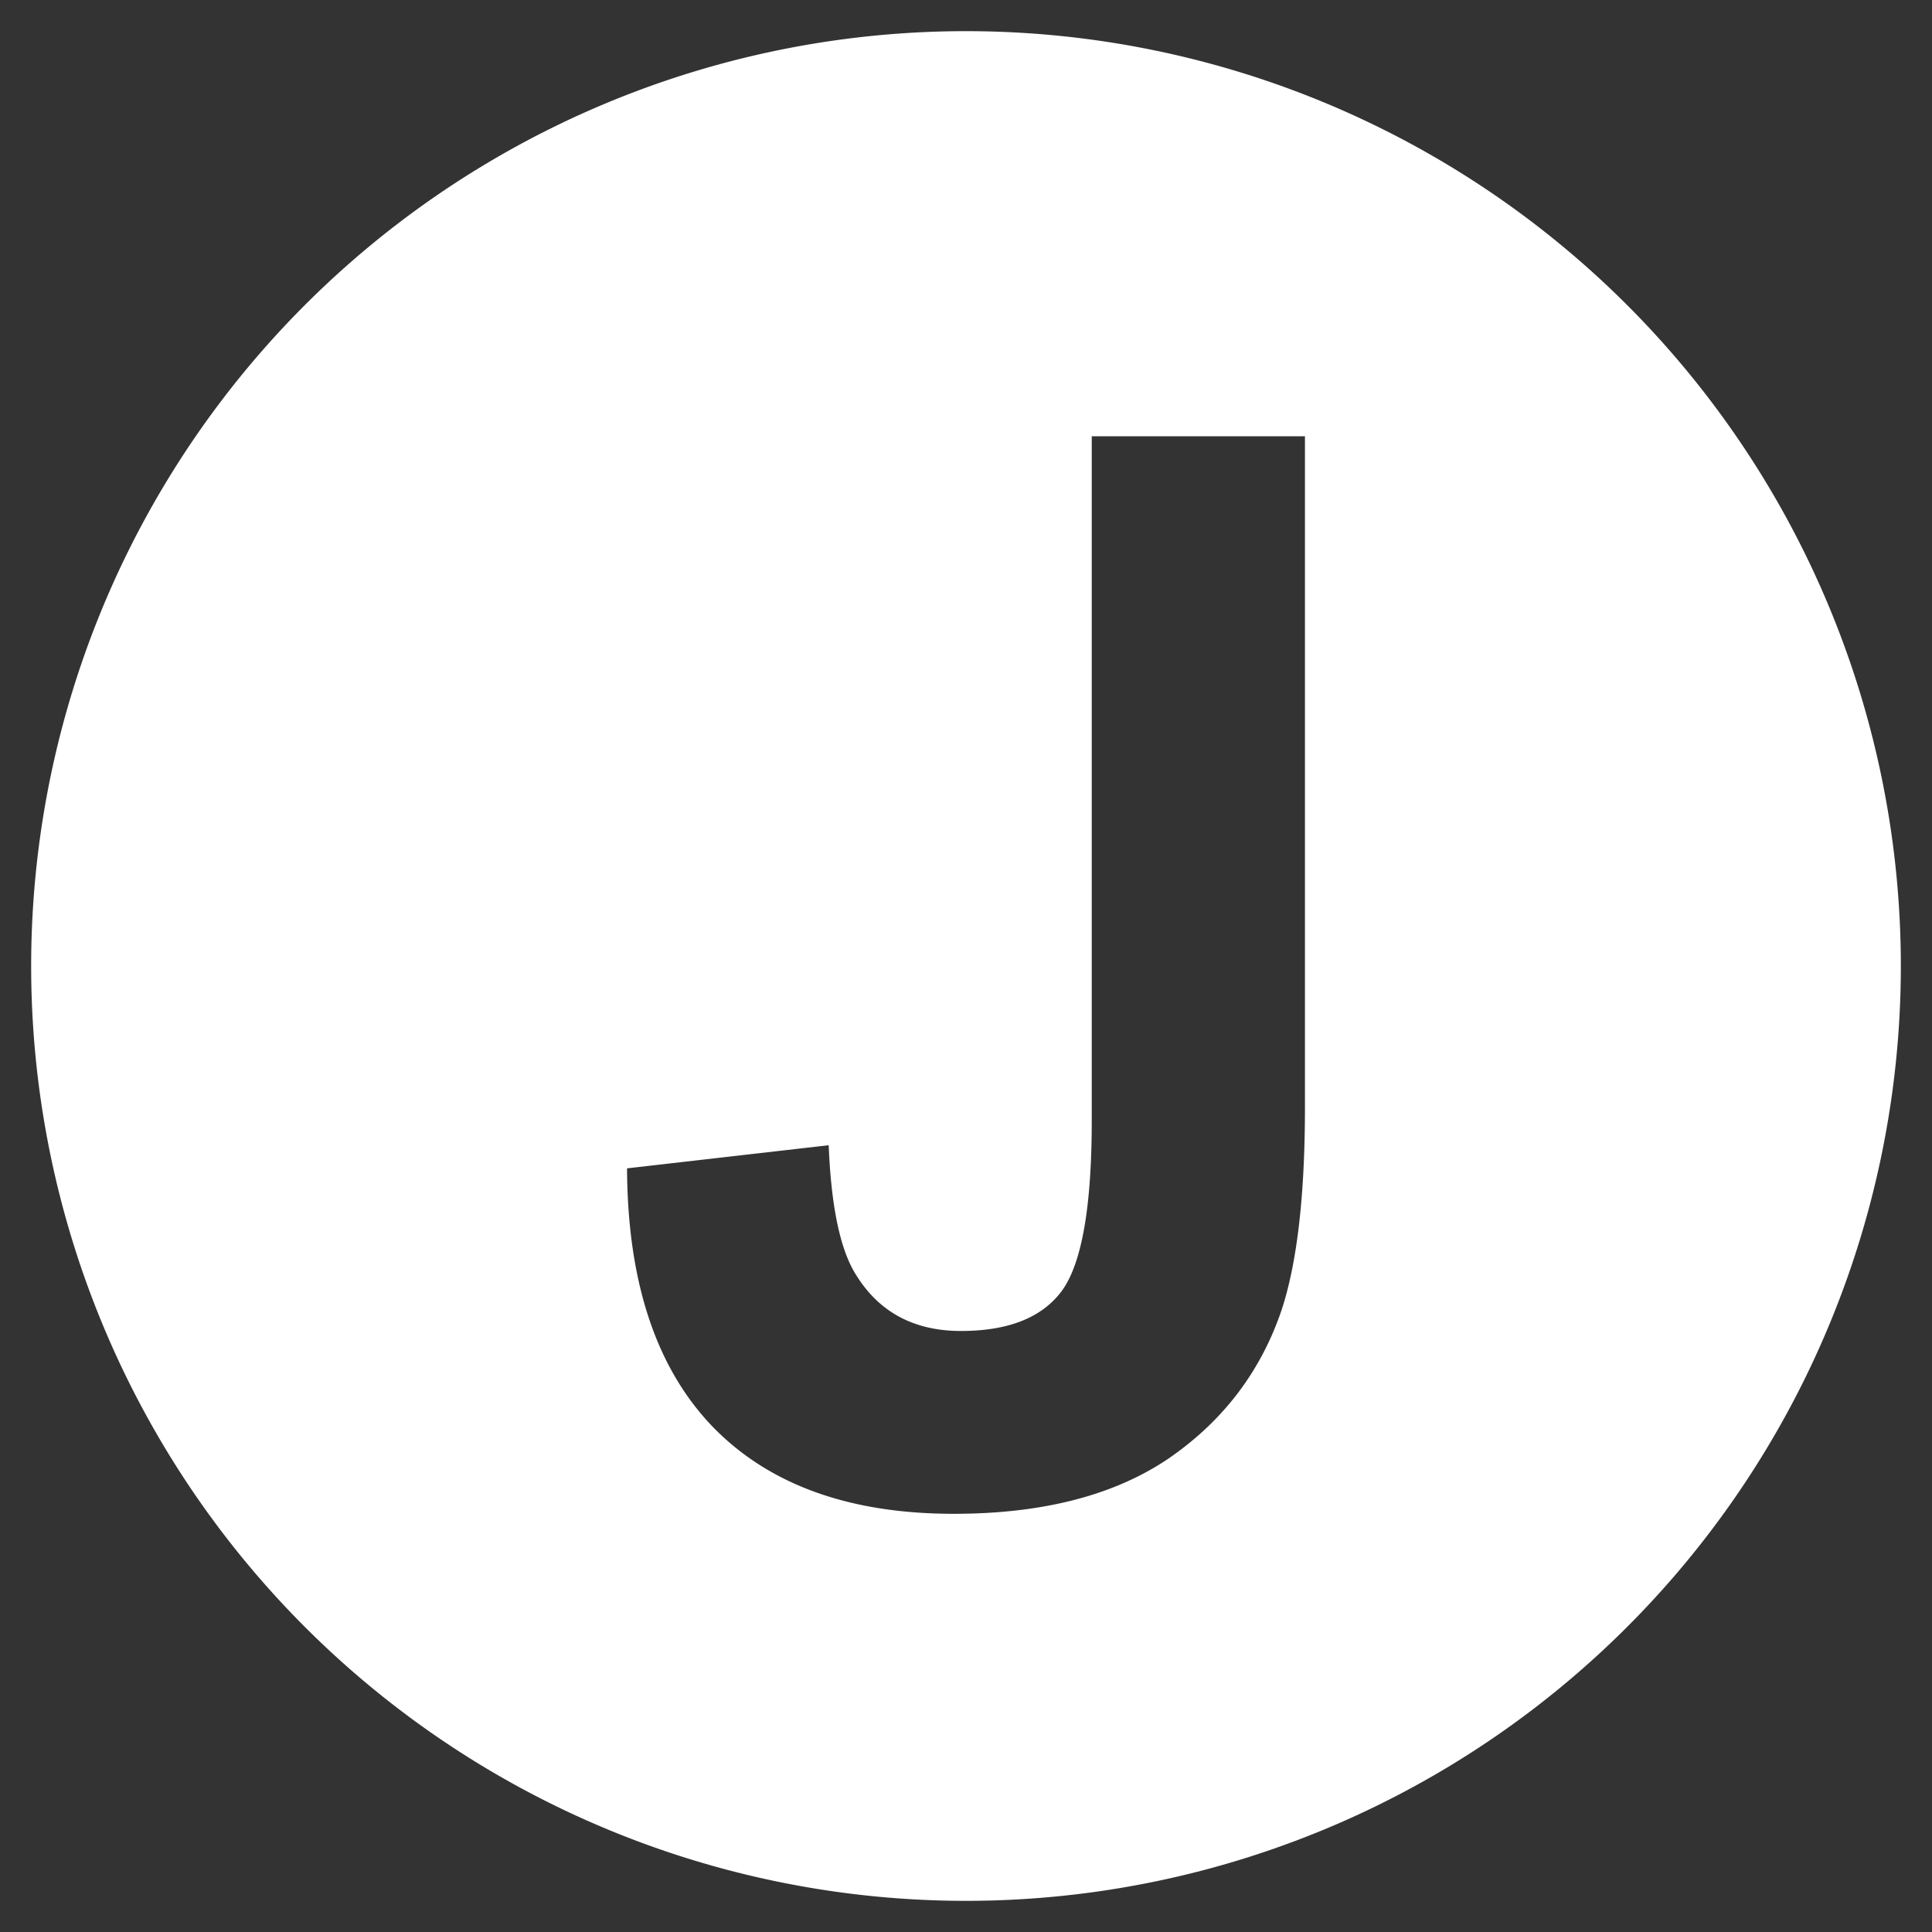 <?xml version="1.0" encoding="UTF-8" standalone="no"?>
<svg
   xmlns:dc="http://purl.org/dc/elements/1.1/"
   xmlns:cc="http://creativecommons.org/ns#"
   xmlns:rdf="http://www.w3.org/1999/02/22-rdf-syntax-ns#"
   xmlns:svg="http://www.w3.org/2000/svg"
   xmlns="http://www.w3.org/2000/svg"
   xmlns:sodipodi="http://sodipodi.sourceforge.net/DTD/sodipodi-0.dtd"
   xmlns:inkscape="http://www.inkscape.org/namespaces/inkscape"
   width="155"
   height="155"
   version="1.1"
   id="svg8"
   sodipodi:docname="the_j_church.svg"
   inkscape:version="0.92.3 (2405546, 2018-03-11)">
  <rect width="100%" height="100%" fill="#333333" stroke="none"/>
  <defs
     id="defs12" />
  <sodipodi:namedview
     pagecolor="#ffffff"
     bordercolor="#666666"
     borderopacity="1"
     objecttolerance="10"
     gridtolerance="10"
     guidetolerance="10"
     inkscape:pageopacity="0"
     inkscape:pageshadow="2"
     inkscape:window-width="1920"
     inkscape:window-height="1111"
     id="namedview10"
     showgrid="false"
     inkscape:zoom="1.5225806"
     inkscape:cx="77.5"
     inkscape:cy="77.5"
     inkscape:window-x="-9"
     inkscape:window-y="-9"
     inkscape:window-maximized="1"
     inkscape:current-layer="svg8" />
  <title
     id="title2">J Church</title>
  <path
     d="M 77.5 2.5 A 75 75 0 0 0 2.5 77.5 A 75 75 0 0 0 77.5 152.5 A 75 75 0 0 0 152.5 77.5 A 75 75 0 0 0 77.5 2.5 z M 87.588 35 L 104.693 35 L 104.693 88.807 C 104.693 95.842 104.075 101.253 102.838 105.041 C 101.176 109.989 98.161 113.969 93.793 116.984 C 89.425 119.961 83.665 121.449 76.514 121.449 C 68.126 121.449 61.671 119.111 57.148 114.434 C 52.626 109.718 50.345 102.818 50.307 93.734 L 66.484 91.879 C 66.678 96.749 67.392 100.189 68.629 102.199 C 70.484 105.253 73.306 106.781 77.094 106.781 C 80.92 106.781 83.626 105.698 85.211 103.533 C 86.796 101.33 87.588 96.789 87.588 89.908 L 87.588 35 z "
     id="circle4"
     style="fill:#ffffff" />
</svg>
